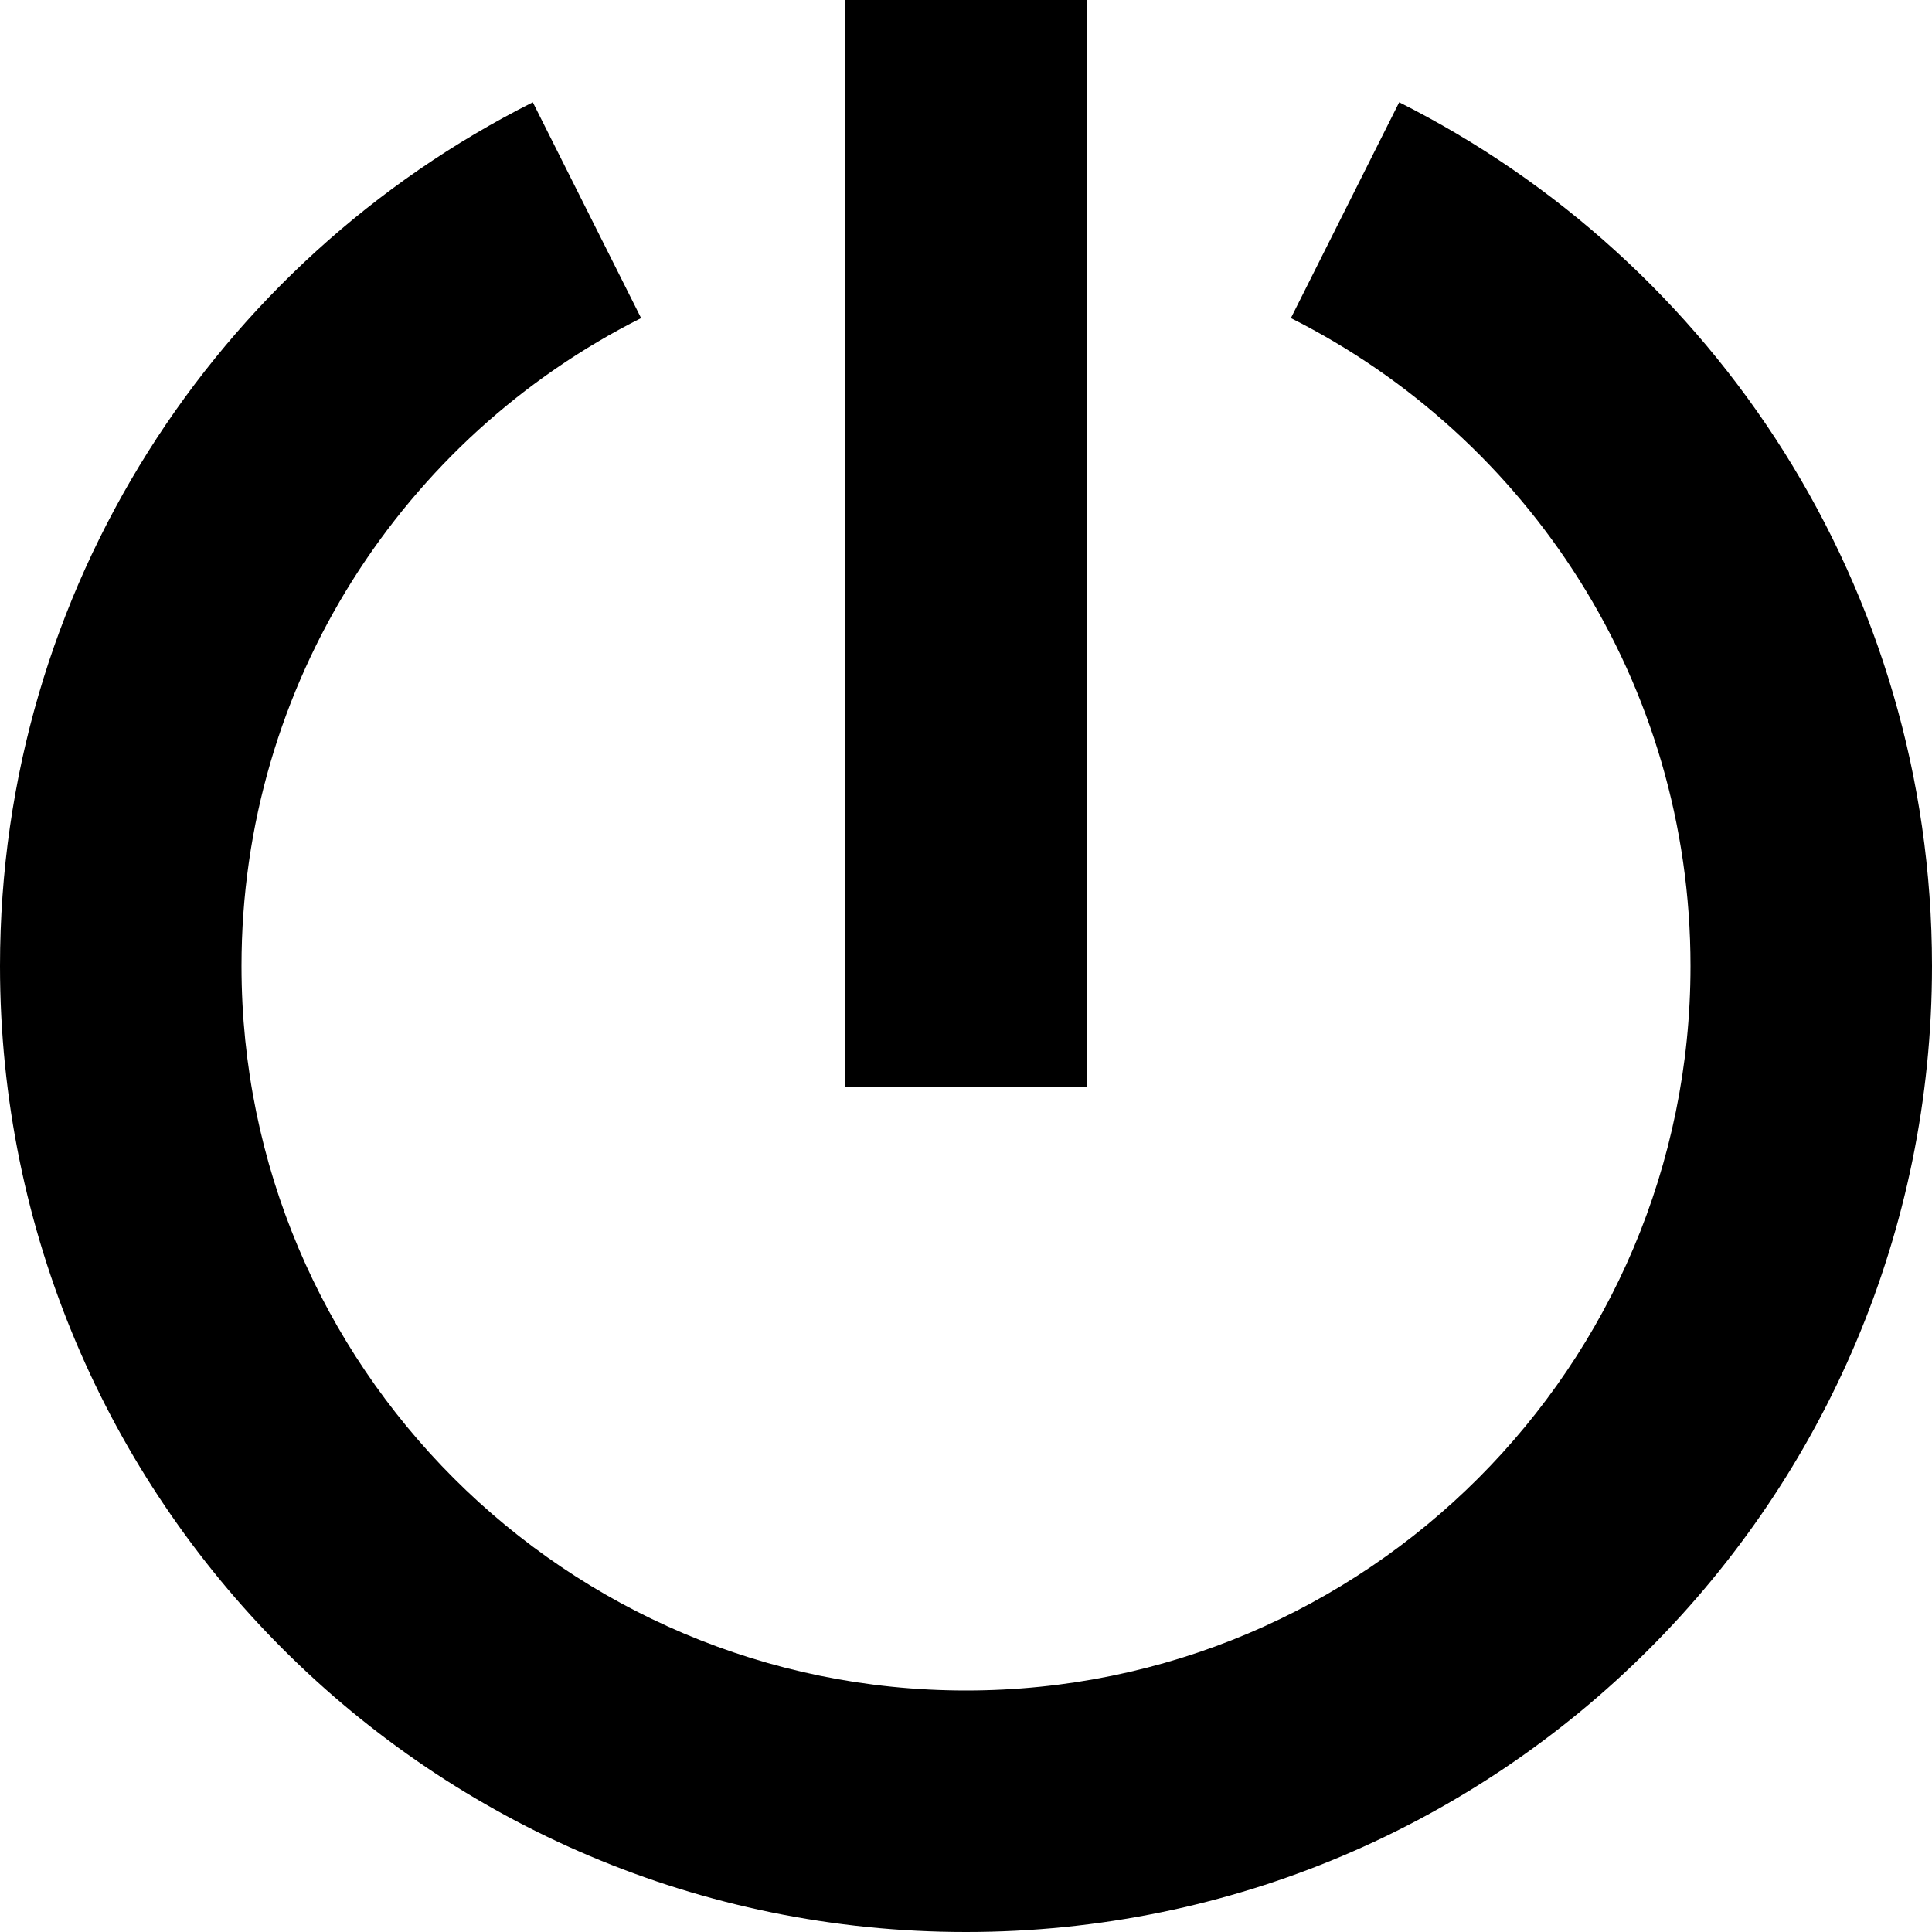 <svg xmlns="http://www.w3.org/2000/svg" viewBox="0 0 512 512"><!--! Font Awesome Pro 7.1.0 by @fontawesome - https://fontawesome.com License - https://fontawesome.com/license (Commercial License) Copyright 2025 Fonticons, Inc. --><path fill="currentColor" d="M288 0l0-32-64 0 0 320 64 0 0-288zM64 256c0-75 43-140.1 105.9-171.7L141.2 27.1C57.5 69.2 0 155.8 0 256 0 397.4 114.6 512 256 512S512 397.4 512 256c0-100.2-57.5-186.8-141.2-228.9L342.1 84.3C405 115.9 448 181 448 256 448 362 362 448 256 448S64 362 64 256z"/></svg>